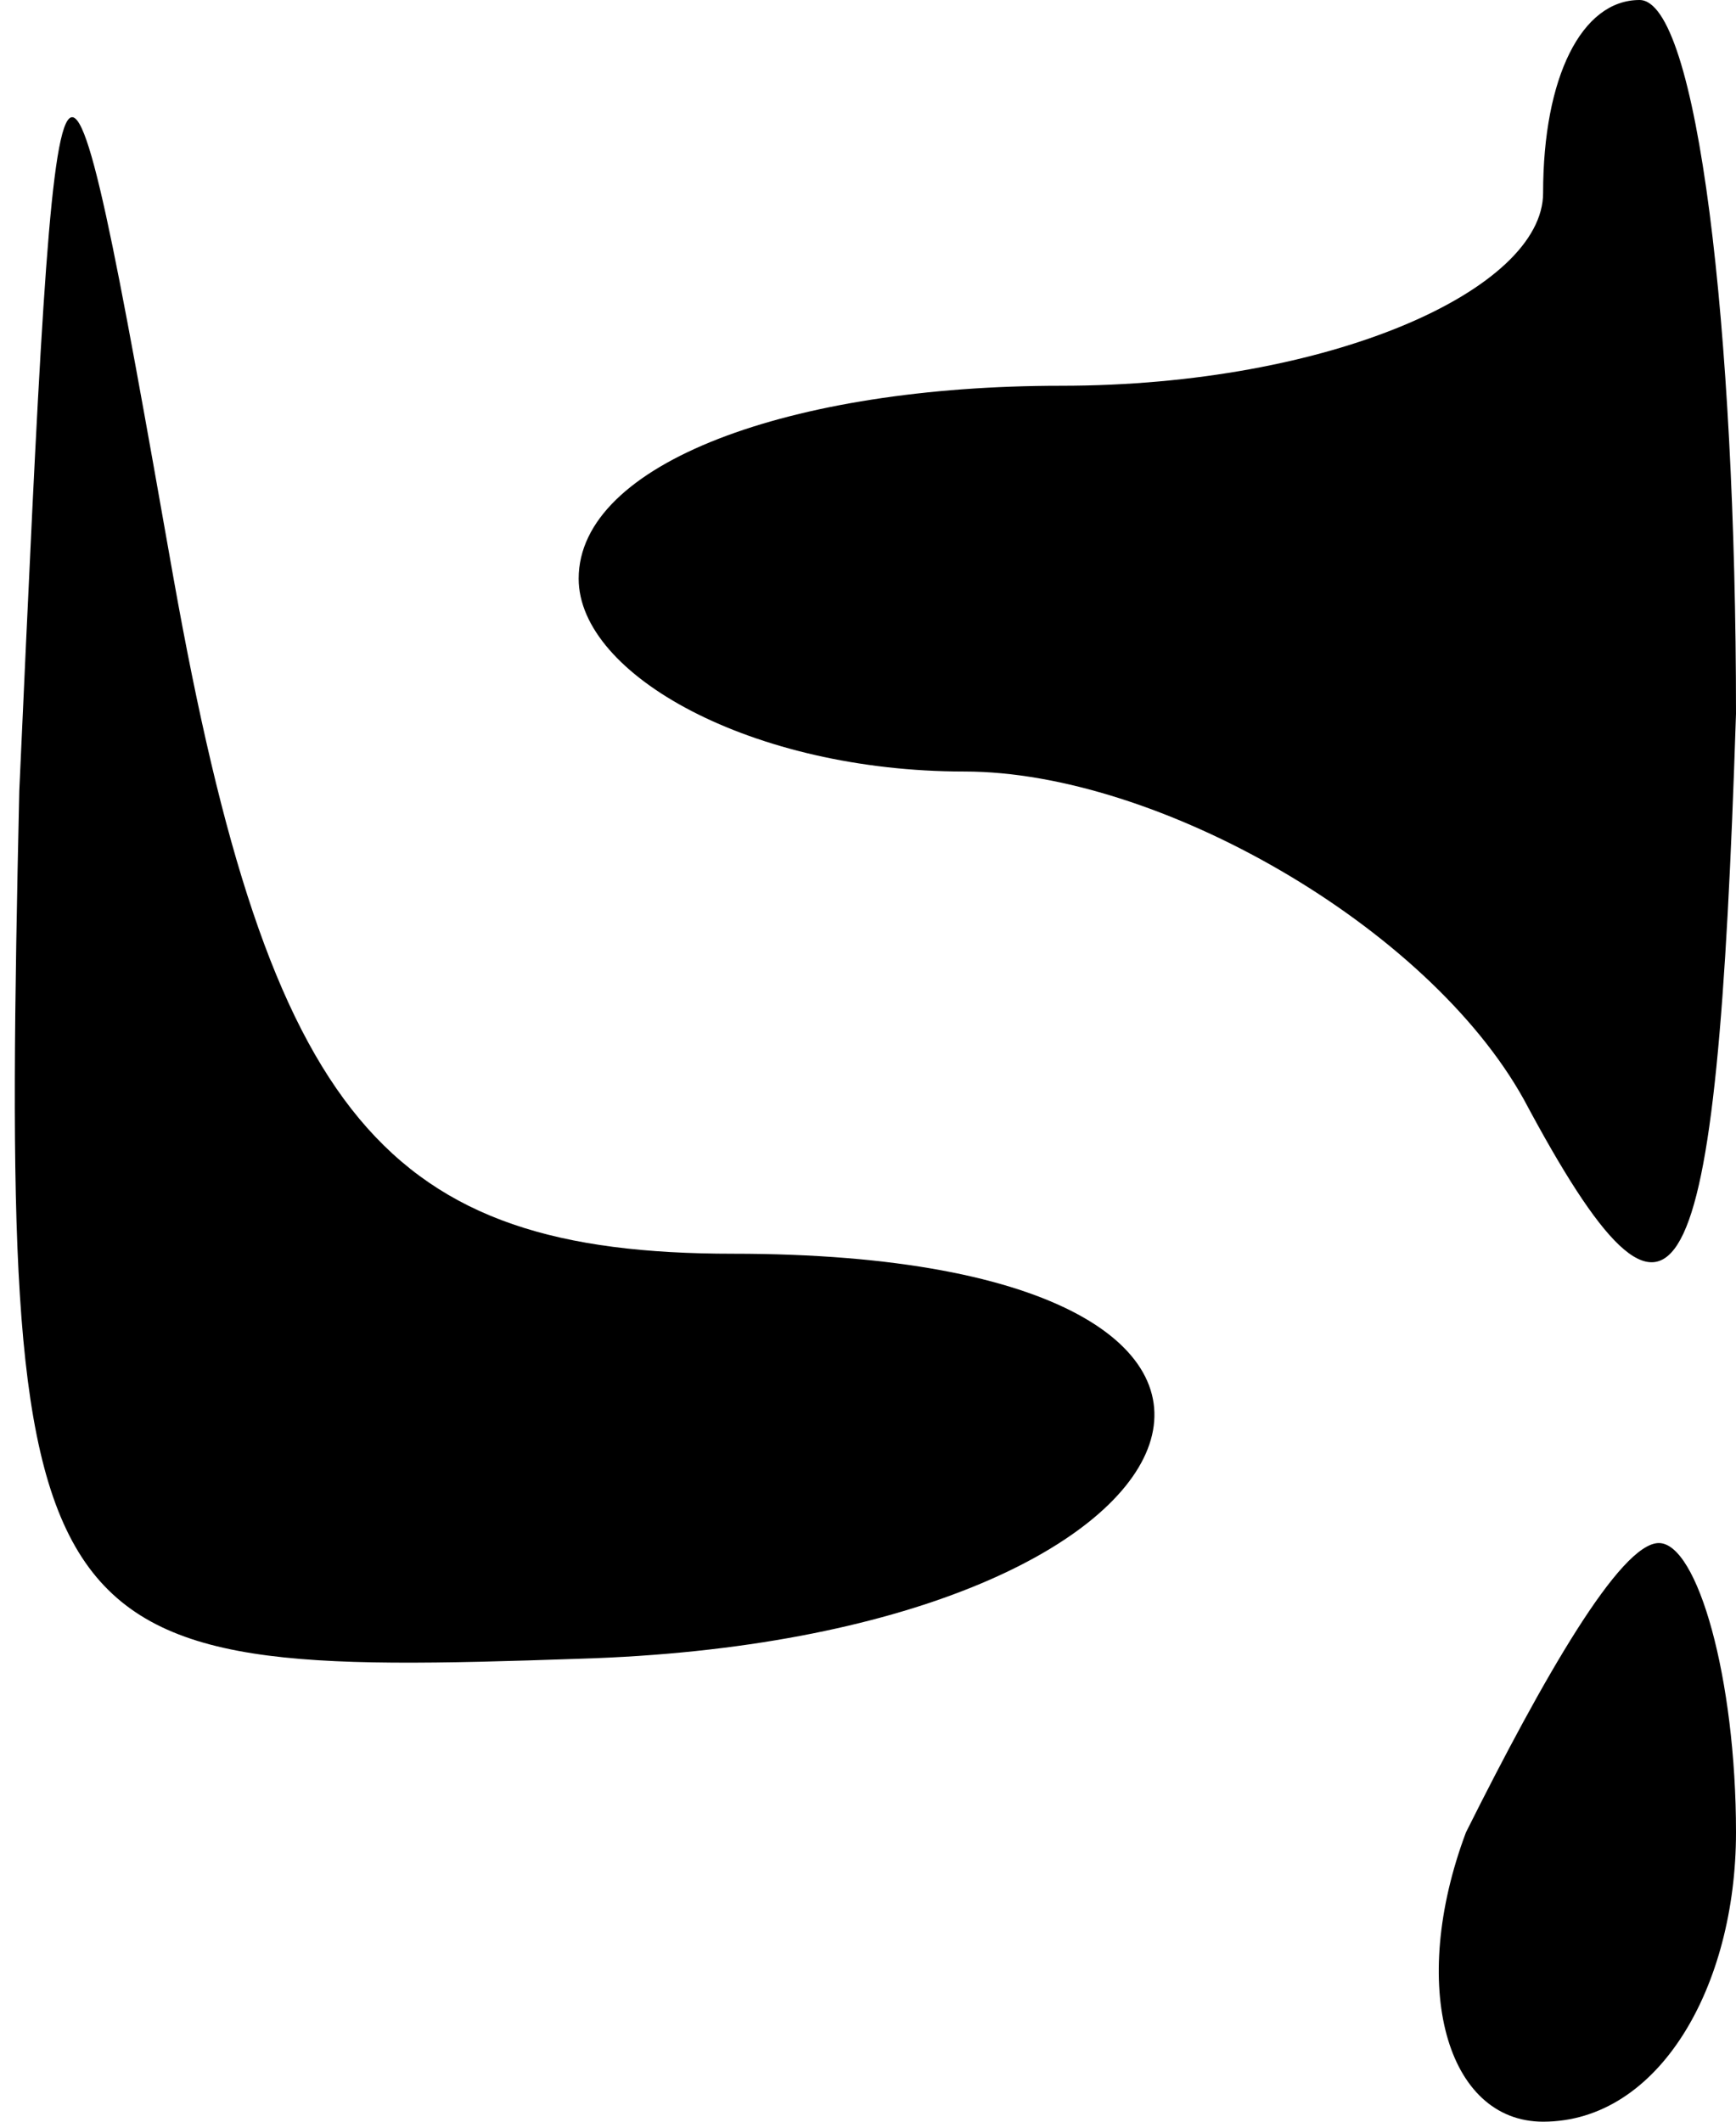 <?xml version="1.0" standalone="no"?>
<!DOCTYPE svg PUBLIC "-//W3C//DTD SVG 20010904//EN"
 "http://www.w3.org/TR/2001/REC-SVG-20010904/DTD/svg10.dtd">
<svg version="1.0" xmlns="http://www.w3.org/2000/svg"
 width="9pt" height="11pt" viewBox="0 0 9 11"
 preserveAspectRatio="xMidYMid meet">

<g transform="translate(0,11) scale(0.1,-0.1)"
fill="#000000" stroke="none">
<path d="M1 69 c-1 -45 0 -46 29 -45 34 1 42 21 8 21 -18 0 -24 7 -29 35 -6
34 -6 33 -8 -11z"/>
<path d="M80 100 c0 -5 -11 -10 -25 -10 -14 0 -25 -4 -25 -10 0 -5 9 -10 20
-10 10 0 24 -8 29 -17 8 -15 10 -11 11 20 0 20 -2 37 -5 37 -3 0 -5 -4 -5 -10z"/>
<path d="M76 15 c-3 -8 -1 -15 4 -15 6 0 10 7 10 15 0 8 -2 15 -4 15 -2 0 -6
-7 -10 -15z"/>
</g>
</svg>
